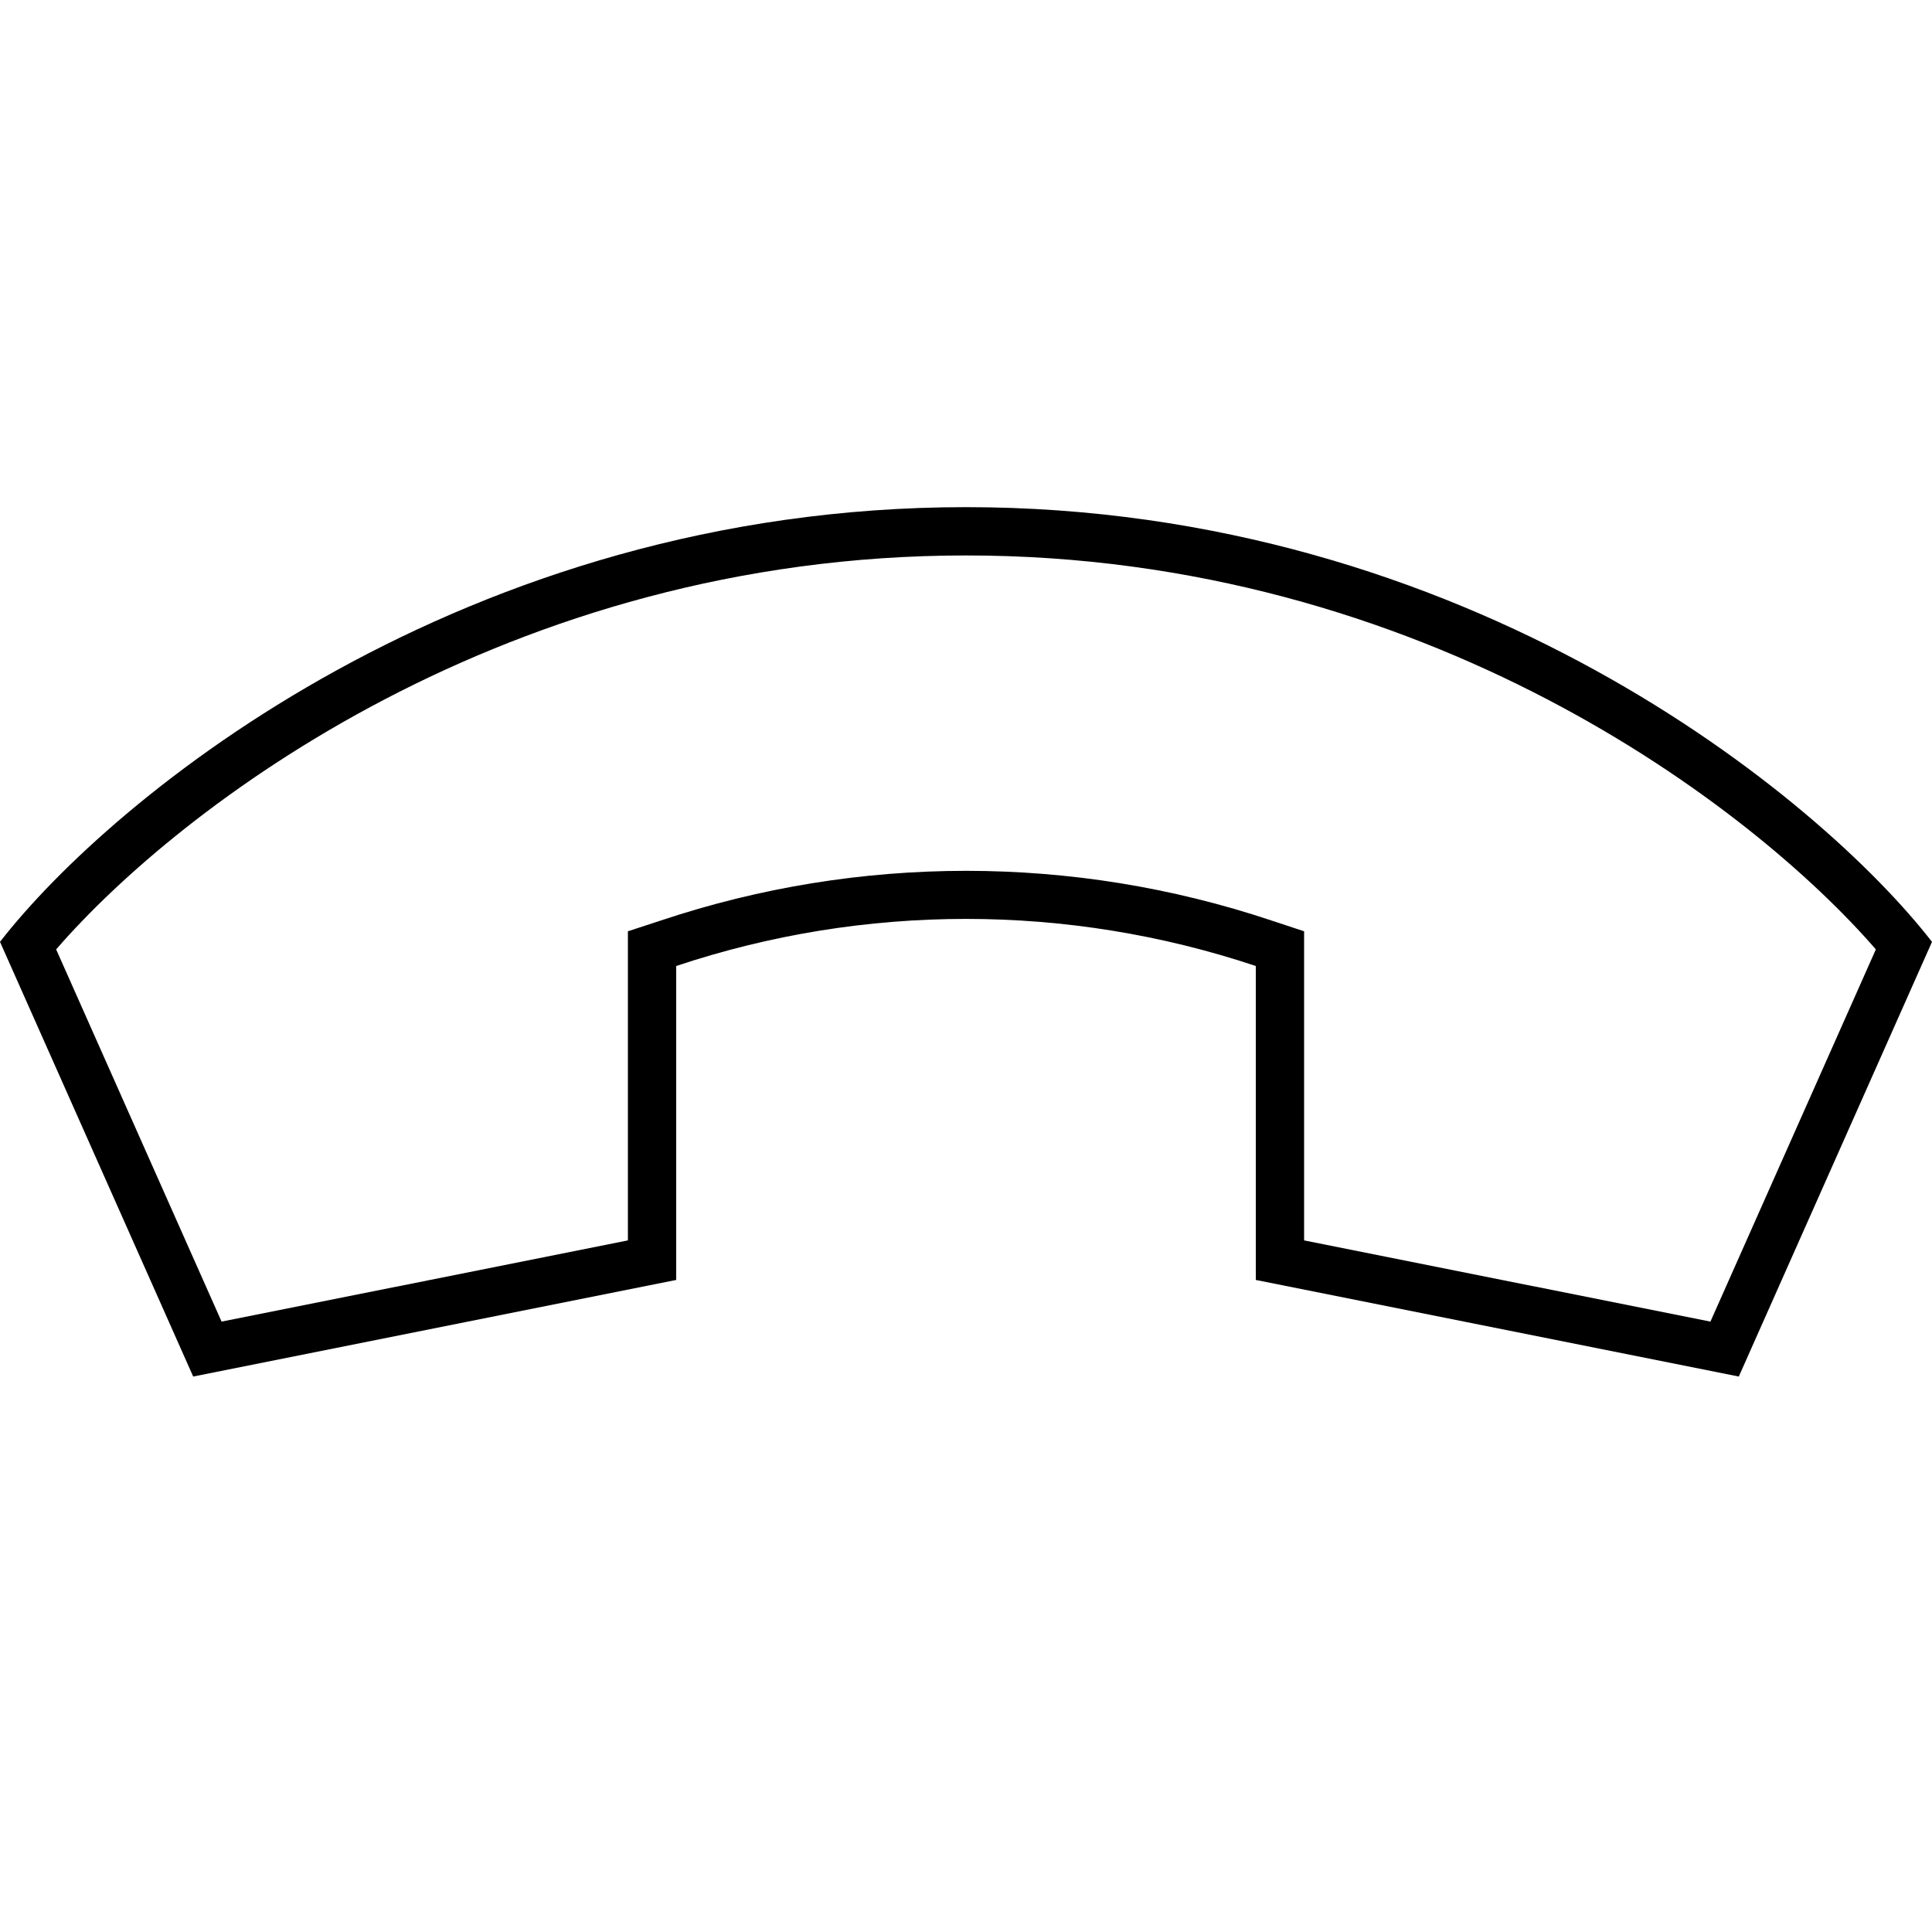<svg xmlns="http://www.w3.org/2000/svg" width="24" height="24" viewBox="0 0 640 512">
    <path d="M416 256l0 104 160 32 64-144c-37.3-48-153.6-144-320-144S37.3 200 0 248L64 392l160-32 0-104c62.3-20.8 129.7-20.8 192 0zM208 346.9L73.4 373.8 18.6 250.5C59.3 203.5 167.9 120 320 120s260.7 83.5 301.4 130.5L566.6 373.8 432 346.9l0-90.9 0-11.5-10.9-3.6c-65.6-21.9-136.5-21.9-202.1 0L208 244.5l0 11.5 0 90.9z"/>
</svg>